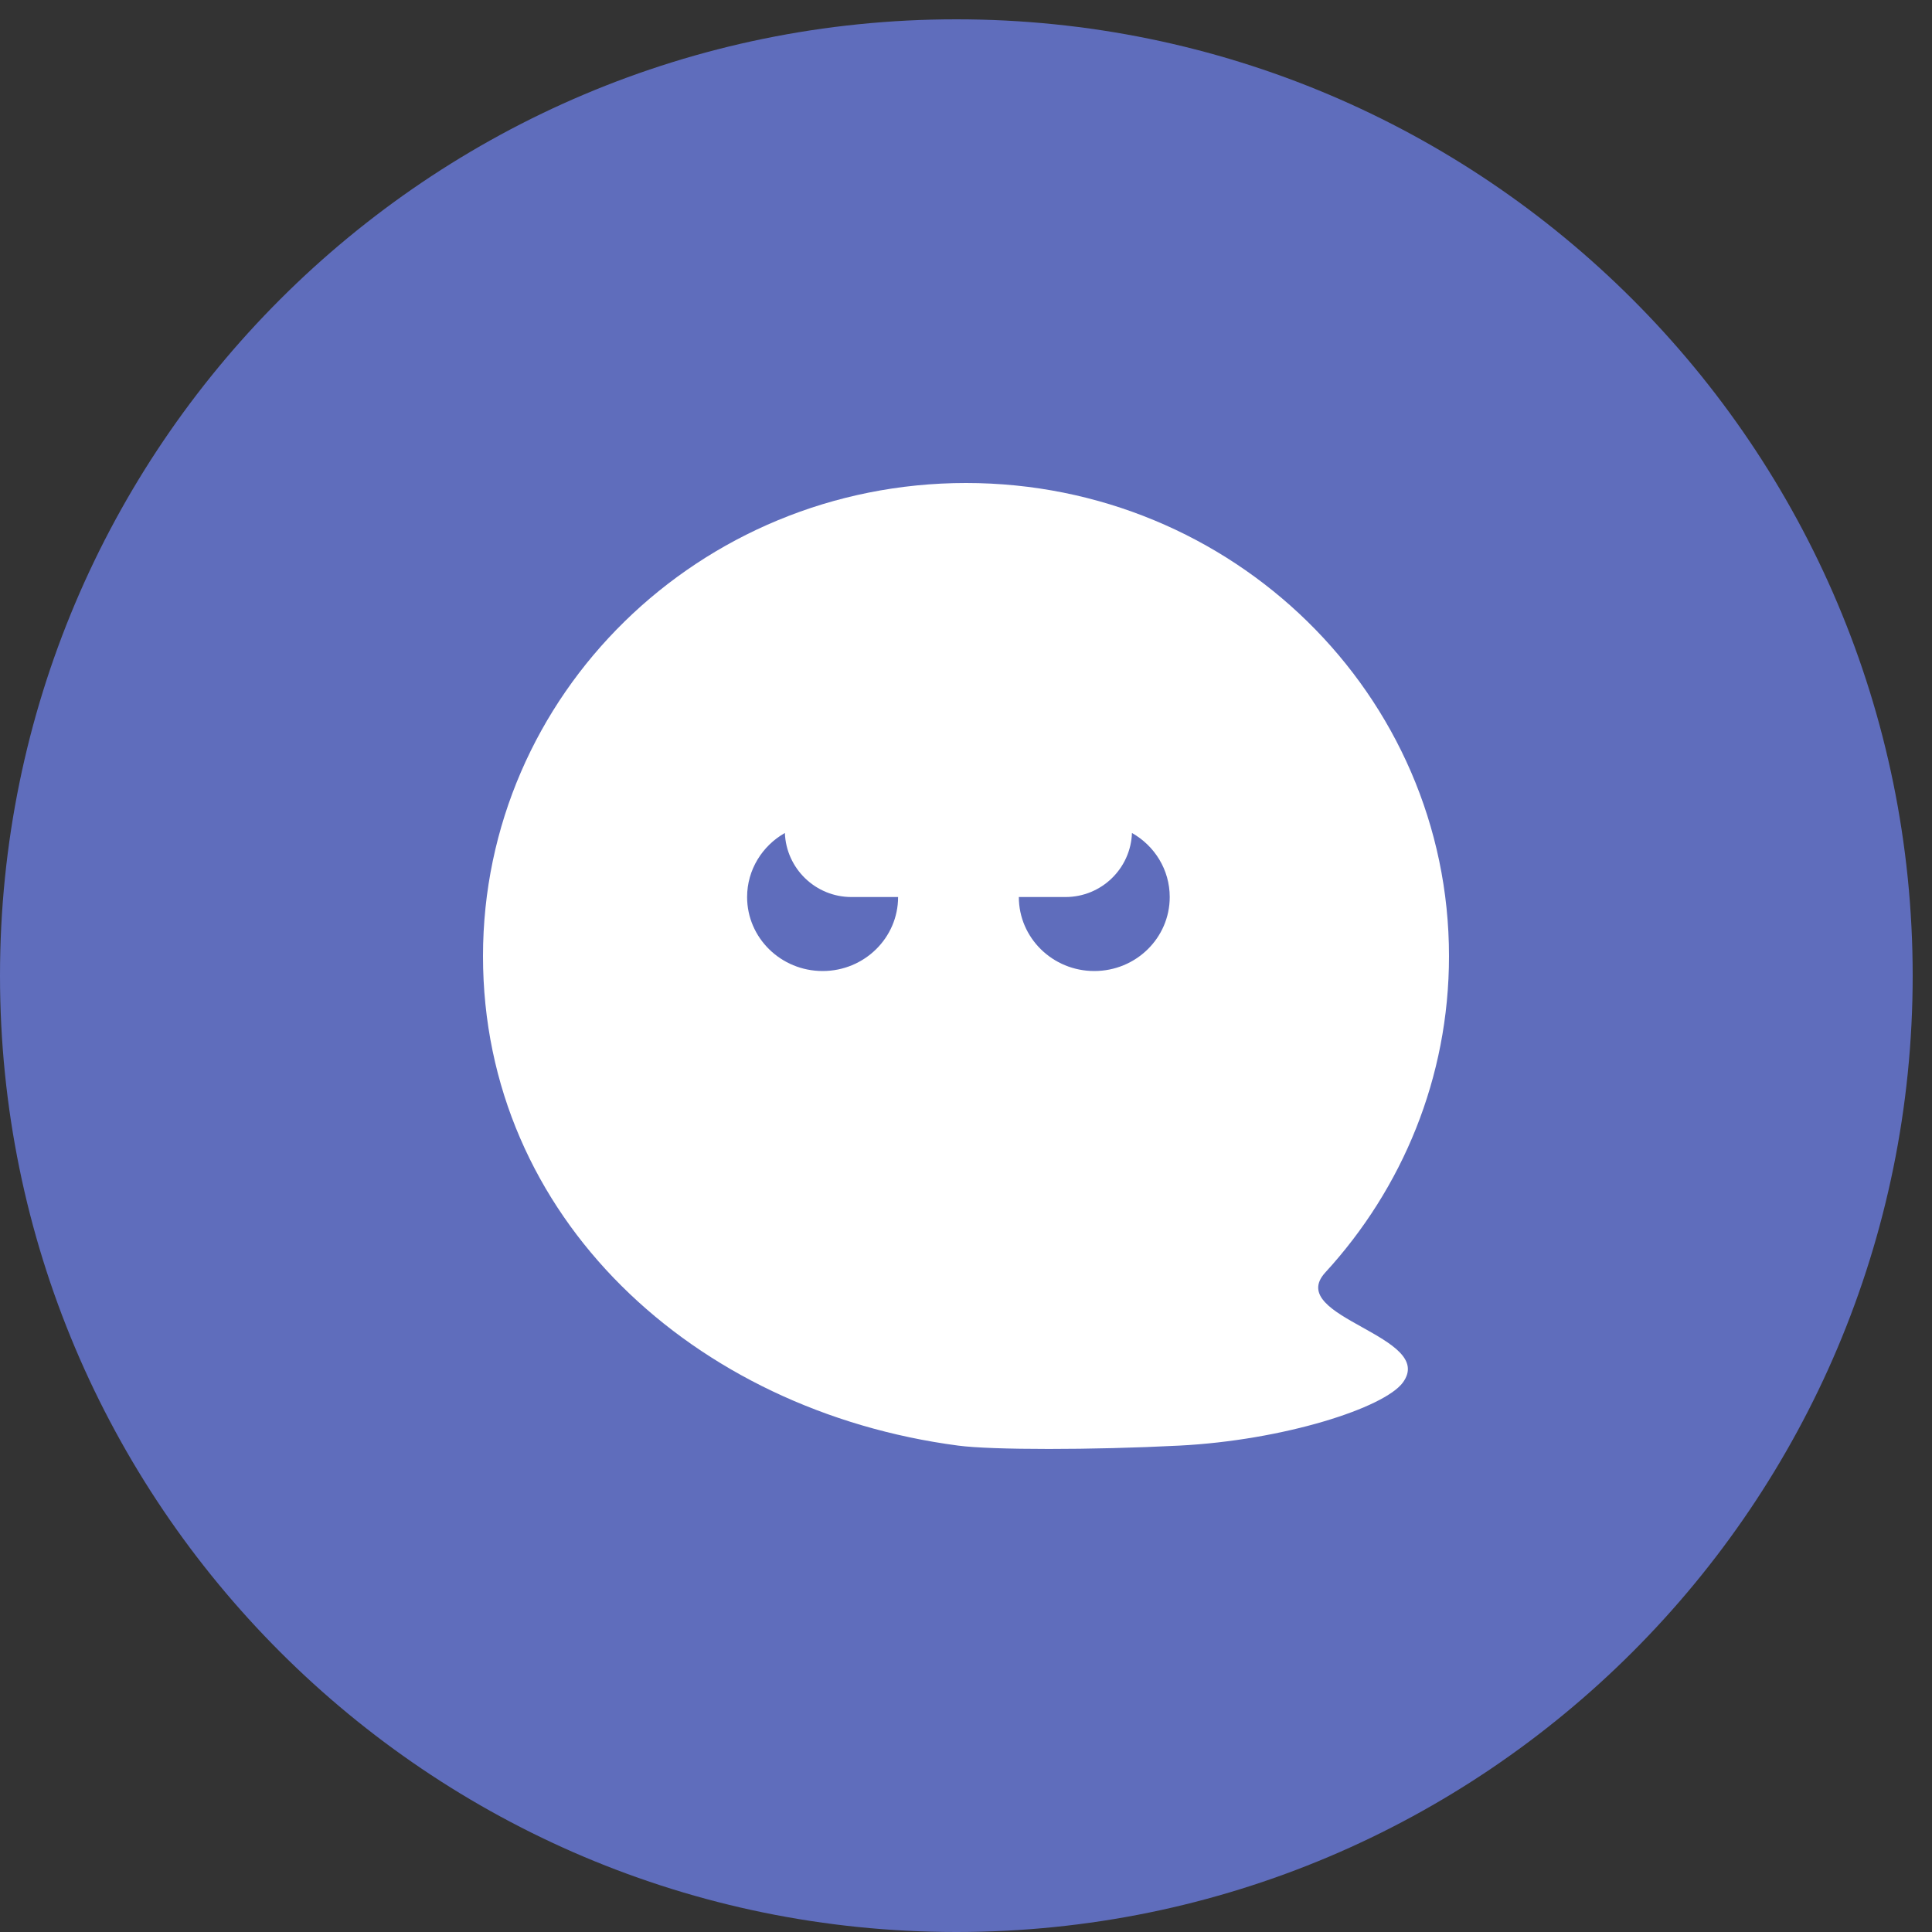 <svg width="20" height="20" viewBox="0 0 20 20" fill="none" xmlns="http://www.w3.org/2000/svg">
<rect x="0" y="0" width="20" height="20" fill="#333333" stroke="none"/>
<path d="M9.9 20C15.368 20 19.8 15.568 19.8 10.1C19.8 4.632 15.368 0.2 9.9 0.2C4.432 0.2 0 4.632 0 10.1C0 15.568 4.432 20 9.9 20Z" fill="#5F6DBC"/>
<path fill-rule="evenodd" clip-rule="evenodd" d="M12.206 14.965C11.304 15.011 10.271 15.011 9.92 14.965C7.183 14.605 5 12.604 5 9.898C5 7.193 7.239 5 10 5C12.761 5 15 7.193 15 9.898C15 11.157 14.516 12.304 13.72 13.172C13.504 13.407 13.8 13.572 14.102 13.74C14.397 13.905 14.697 14.072 14.523 14.311C14.331 14.574 13.289 14.91 12.206 14.965ZM9.297 9.286C9.297 9.709 8.947 10.052 8.516 10.052C8.084 10.052 7.734 9.709 7.734 9.286C7.734 9.003 7.892 8.755 8.125 8.623C8.139 8.991 8.442 9.286 8.814 9.286H9.297V9.286ZM11.718 8.623C11.705 8.991 11.402 9.286 11.03 9.286H10.547V9.286C10.547 9.709 10.897 10.052 11.328 10.052C11.76 10.052 12.109 9.709 12.109 9.286C12.109 9.003 11.952 8.755 11.718 8.623Z" fill="white"/>
</svg>
